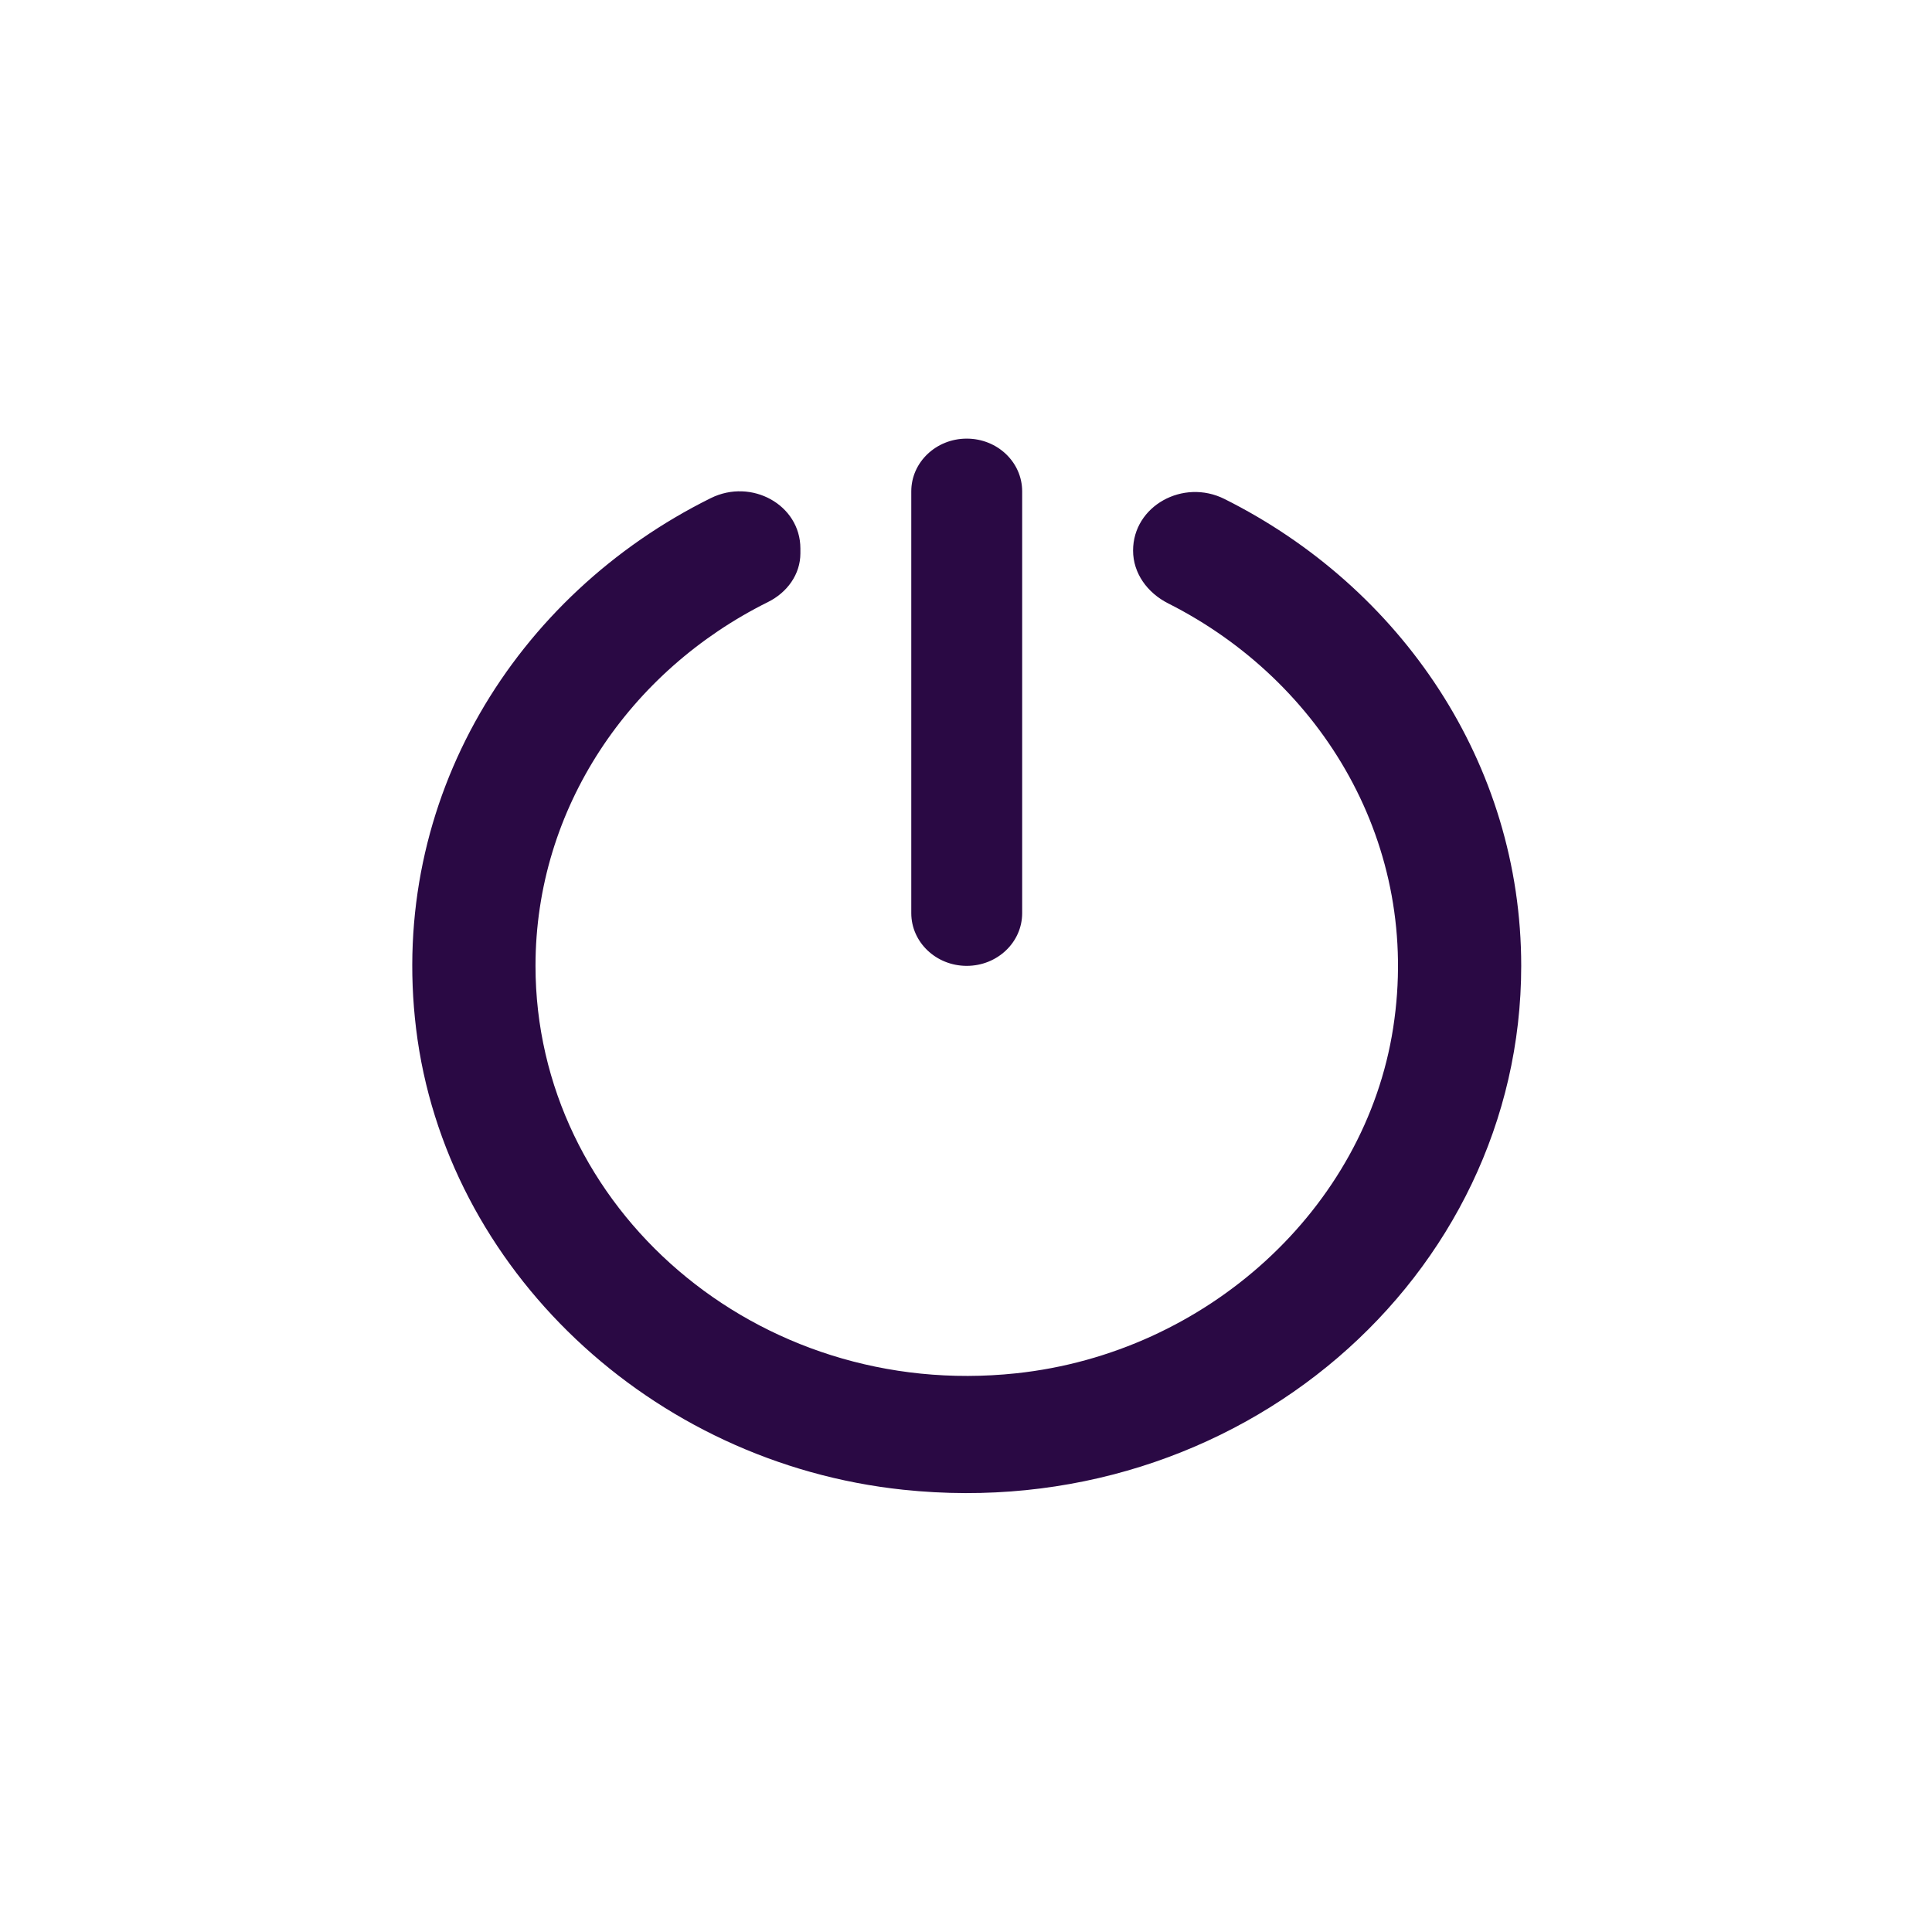<svg xmlns="http://www.w3.org/2000/svg" xmlns:xlink="http://www.w3.org/1999/xlink" width="500" zoomAndPan="magnify" viewBox="0 0 375 375" height="500" preserveAspectRatio="xMidYMid meet" version="1.0"><defs><clipPath id="9a4491f6ae"><path d="M 80.02 85.102 L 295.27 85.102 L 295.27 289.852 L 80.02 289.852 Z M 80.02 85.102 " clip-rule="nonzero"/></clipPath></defs><rect x="-37.5" width="450" fill="#ffffff" y="-37.5" height="450" fill-opacity="1"/><rect x="-37.5" width="450" fill="#ffffff" y="-37.5" height="450" fill-opacity="1"/><g clip-path="url(#9a4491f6ae)"><path fill="#2a0944" d="M 237.676 96.855 C 229.637 92.832 219.93 98.215 219.93 106.863 C 219.93 111.254 222.684 115.07 226.766 117.129 C 256.695 132.234 275.906 164.102 270.418 199.488 C 264.992 234.57 234.285 262.621 197.223 266.559 C 146.797 271.914 103.941 234.355 103.941 187.473 C 103.941 156.812 122.262 130.164 149.035 116.871 C 152.816 115 155.355 111.457 155.355 107.406 L 155.355 106.465 C 155.355 97.992 145.863 92.762 137.953 96.691 C 100.023 115.492 75.355 155.145 80.762 199.664 C 86.422 246.238 126.309 283.98 175.309 289.156 C 240.27 296.023 295.266 247.852 295.266 187.473 C 295.266 148.125 271.922 113.977 237.676 96.855 M 176.879 177.242 L 176.879 95.371 C 176.879 89.711 181.703 85.137 187.641 85.137 C 193.594 85.137 198.402 89.711 198.402 95.371 L 198.402 177.242 C 198.402 182.891 193.594 187.473 187.641 187.473 C 181.703 187.473 176.879 182.891 176.879 177.242 " fill-opacity="1" fill-rule="evenodd"/></g></svg>